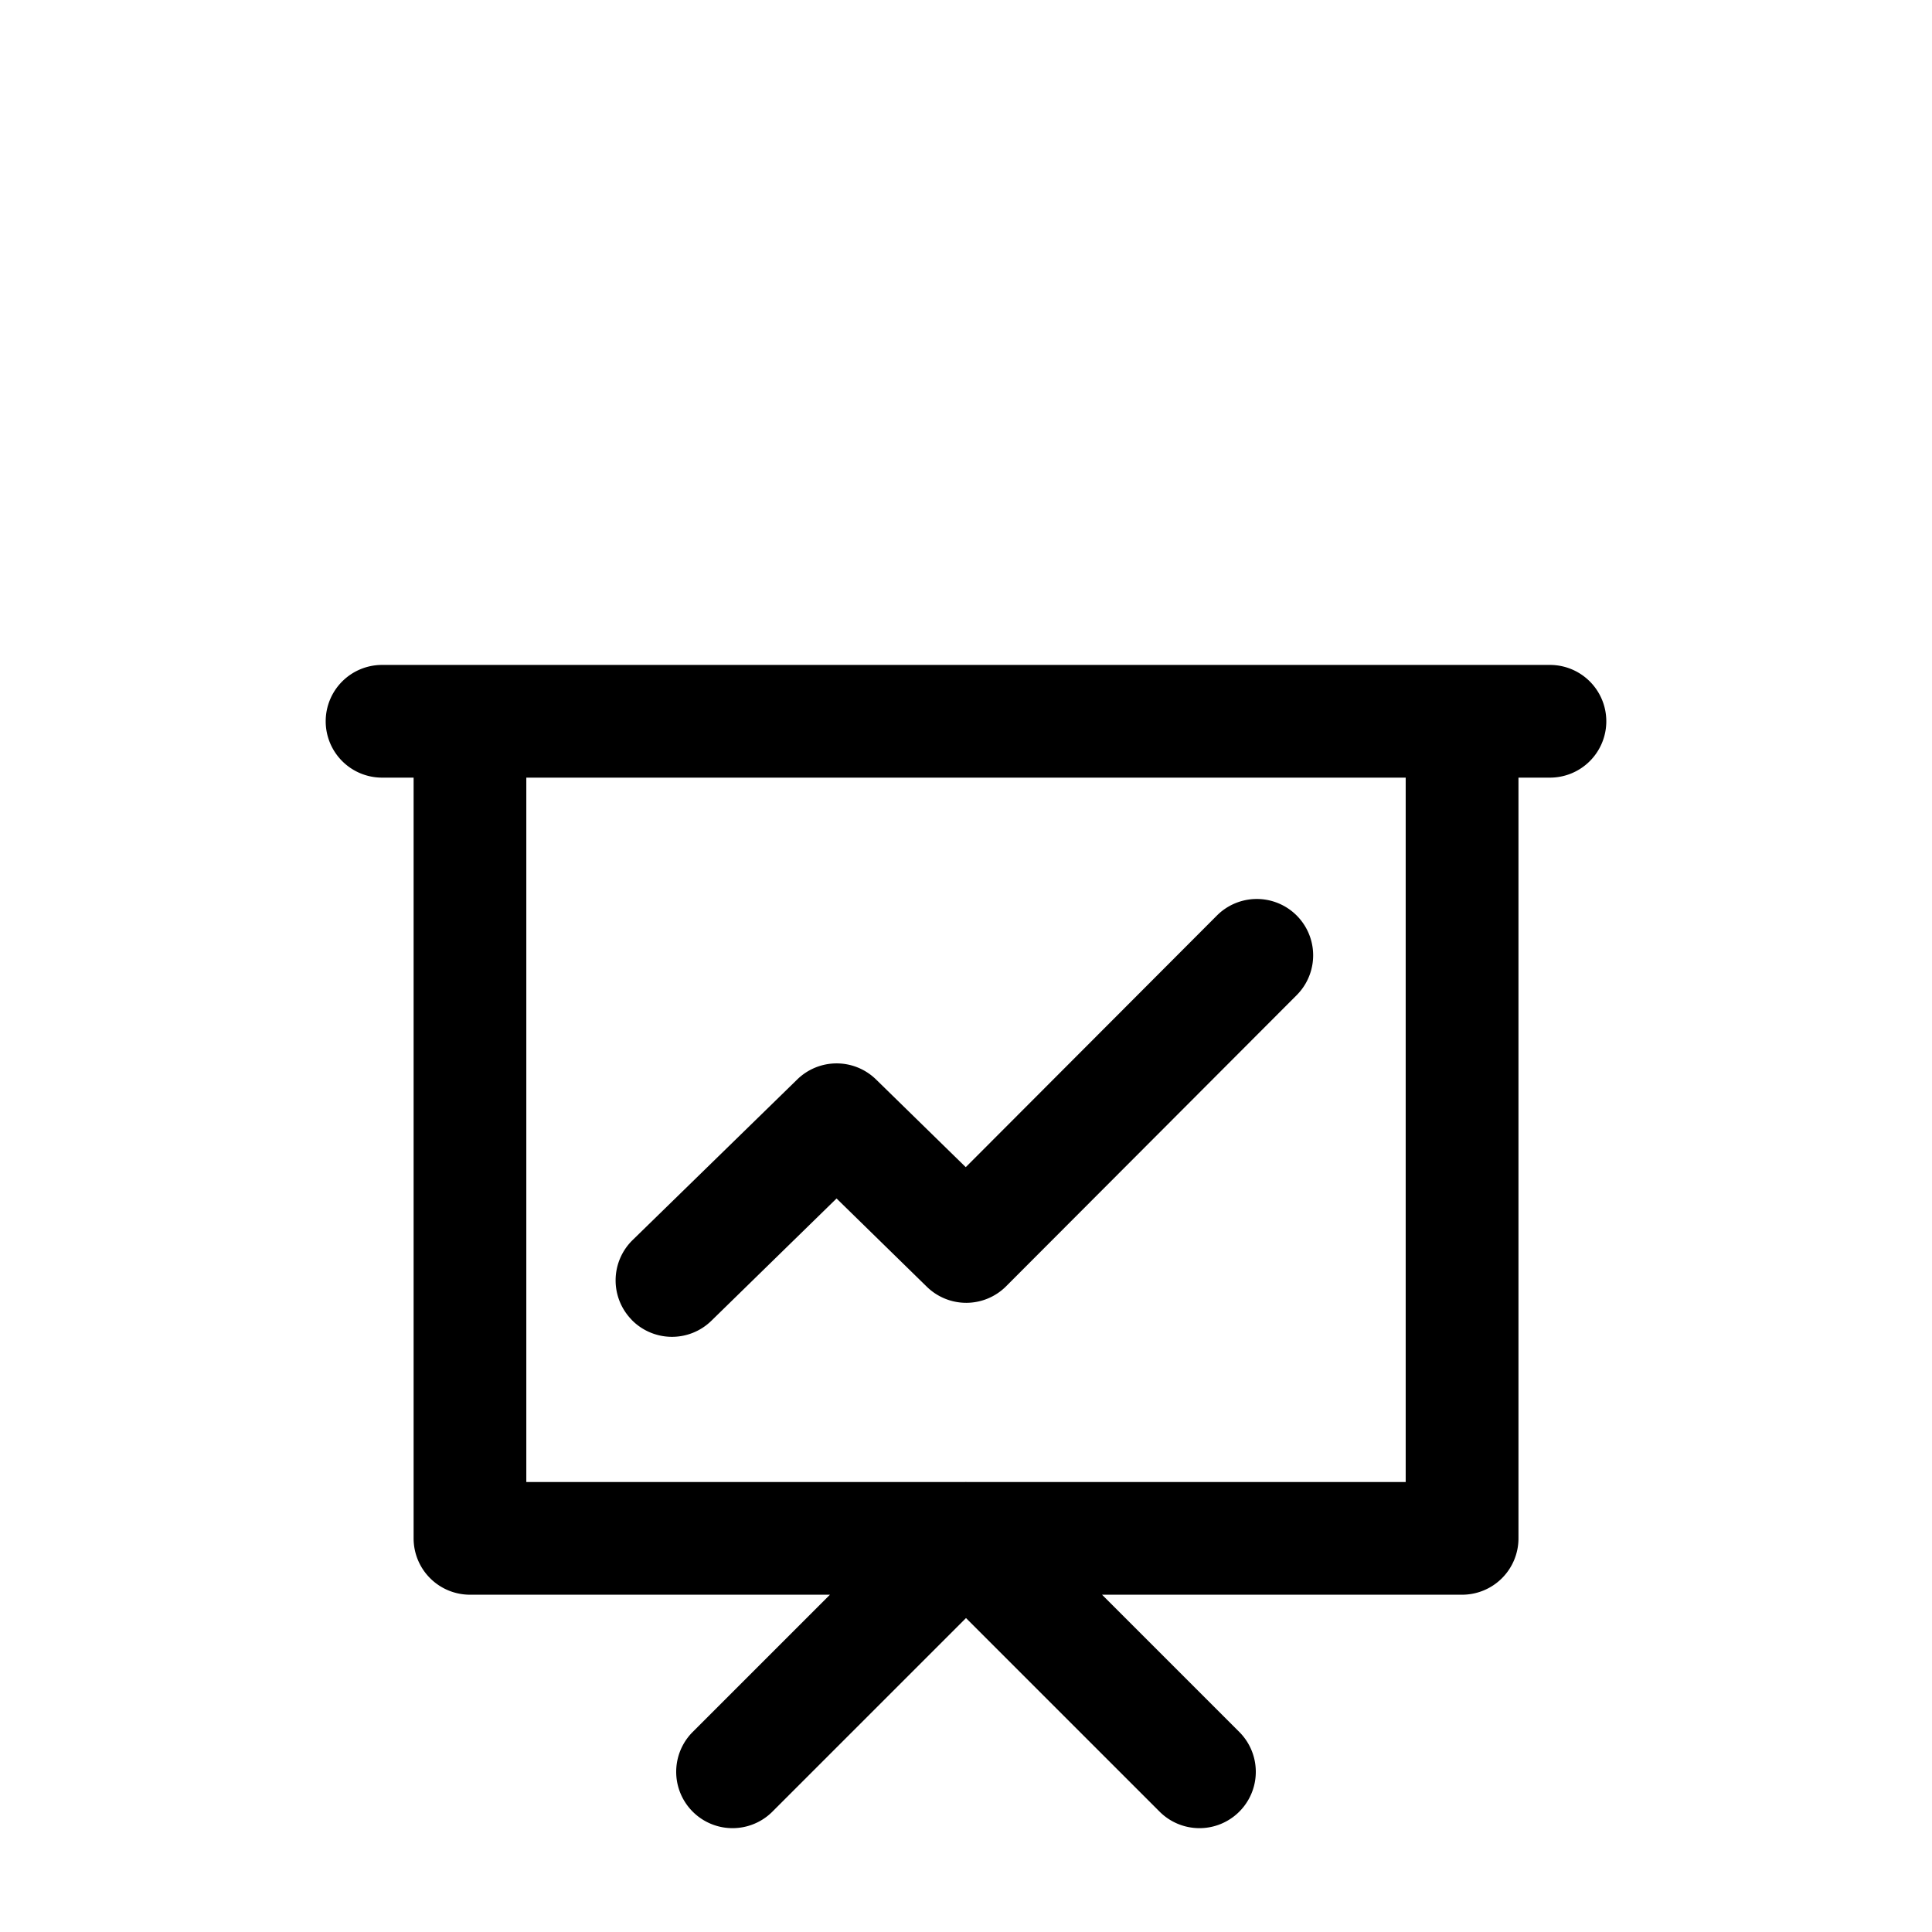 <?xml version="1.0" standalone="no"?><!DOCTYPE svg PUBLIC "-//W3C//DTD SVG 1.1//EN"
        "http://www.w3.org/Graphics/SVG/1.1/DTD/svg11.dtd"><svg viewBox="0 0 1024 1024" version="1.1" xmlns="http://www.w3.org/2000/svg" xmlns:xlink="http://www.w3.org/1999/xlink"><path transform="scale(1, -1) translate(0, -1024)" d="M334.805 324.48a29.867 29.867 0 0 0 0.469 42.24l87.296 85.163a29.867 29.867 0 0 0 41.728 0l47.573-46.507 133.12 133.376a29.867 29.867 0 0 0 42.283-42.197l-154.027-154.325a29.867 29.867 0 0 0-41.984-0.256l-47.872 46.805-66.389-64.853a29.867 29.867 0 0 0-42.24 0.555zM202.667 671.573a29.867 29.867 0 1 1 0-59.733h16.555v-403.2a29.867 29.867 0 0 1 29.867-29.867h190.805l-72.747-72.747a29.867 29.867 0 0 1 42.24-42.24L512 166.4l102.613-102.613a29.867 29.867 0 1 1 42.24 42.24L584.107 178.773h190.848a29.867 29.867 0 0 1 29.867 29.867V611.84h16.512a29.867 29.867 0 1 1 0 59.733H202.667z m542.379-59.733v-373.333h-232.533a39.253 39.253 0 0 1-1.024 0h-232.533V611.84h466.091z"/></svg>